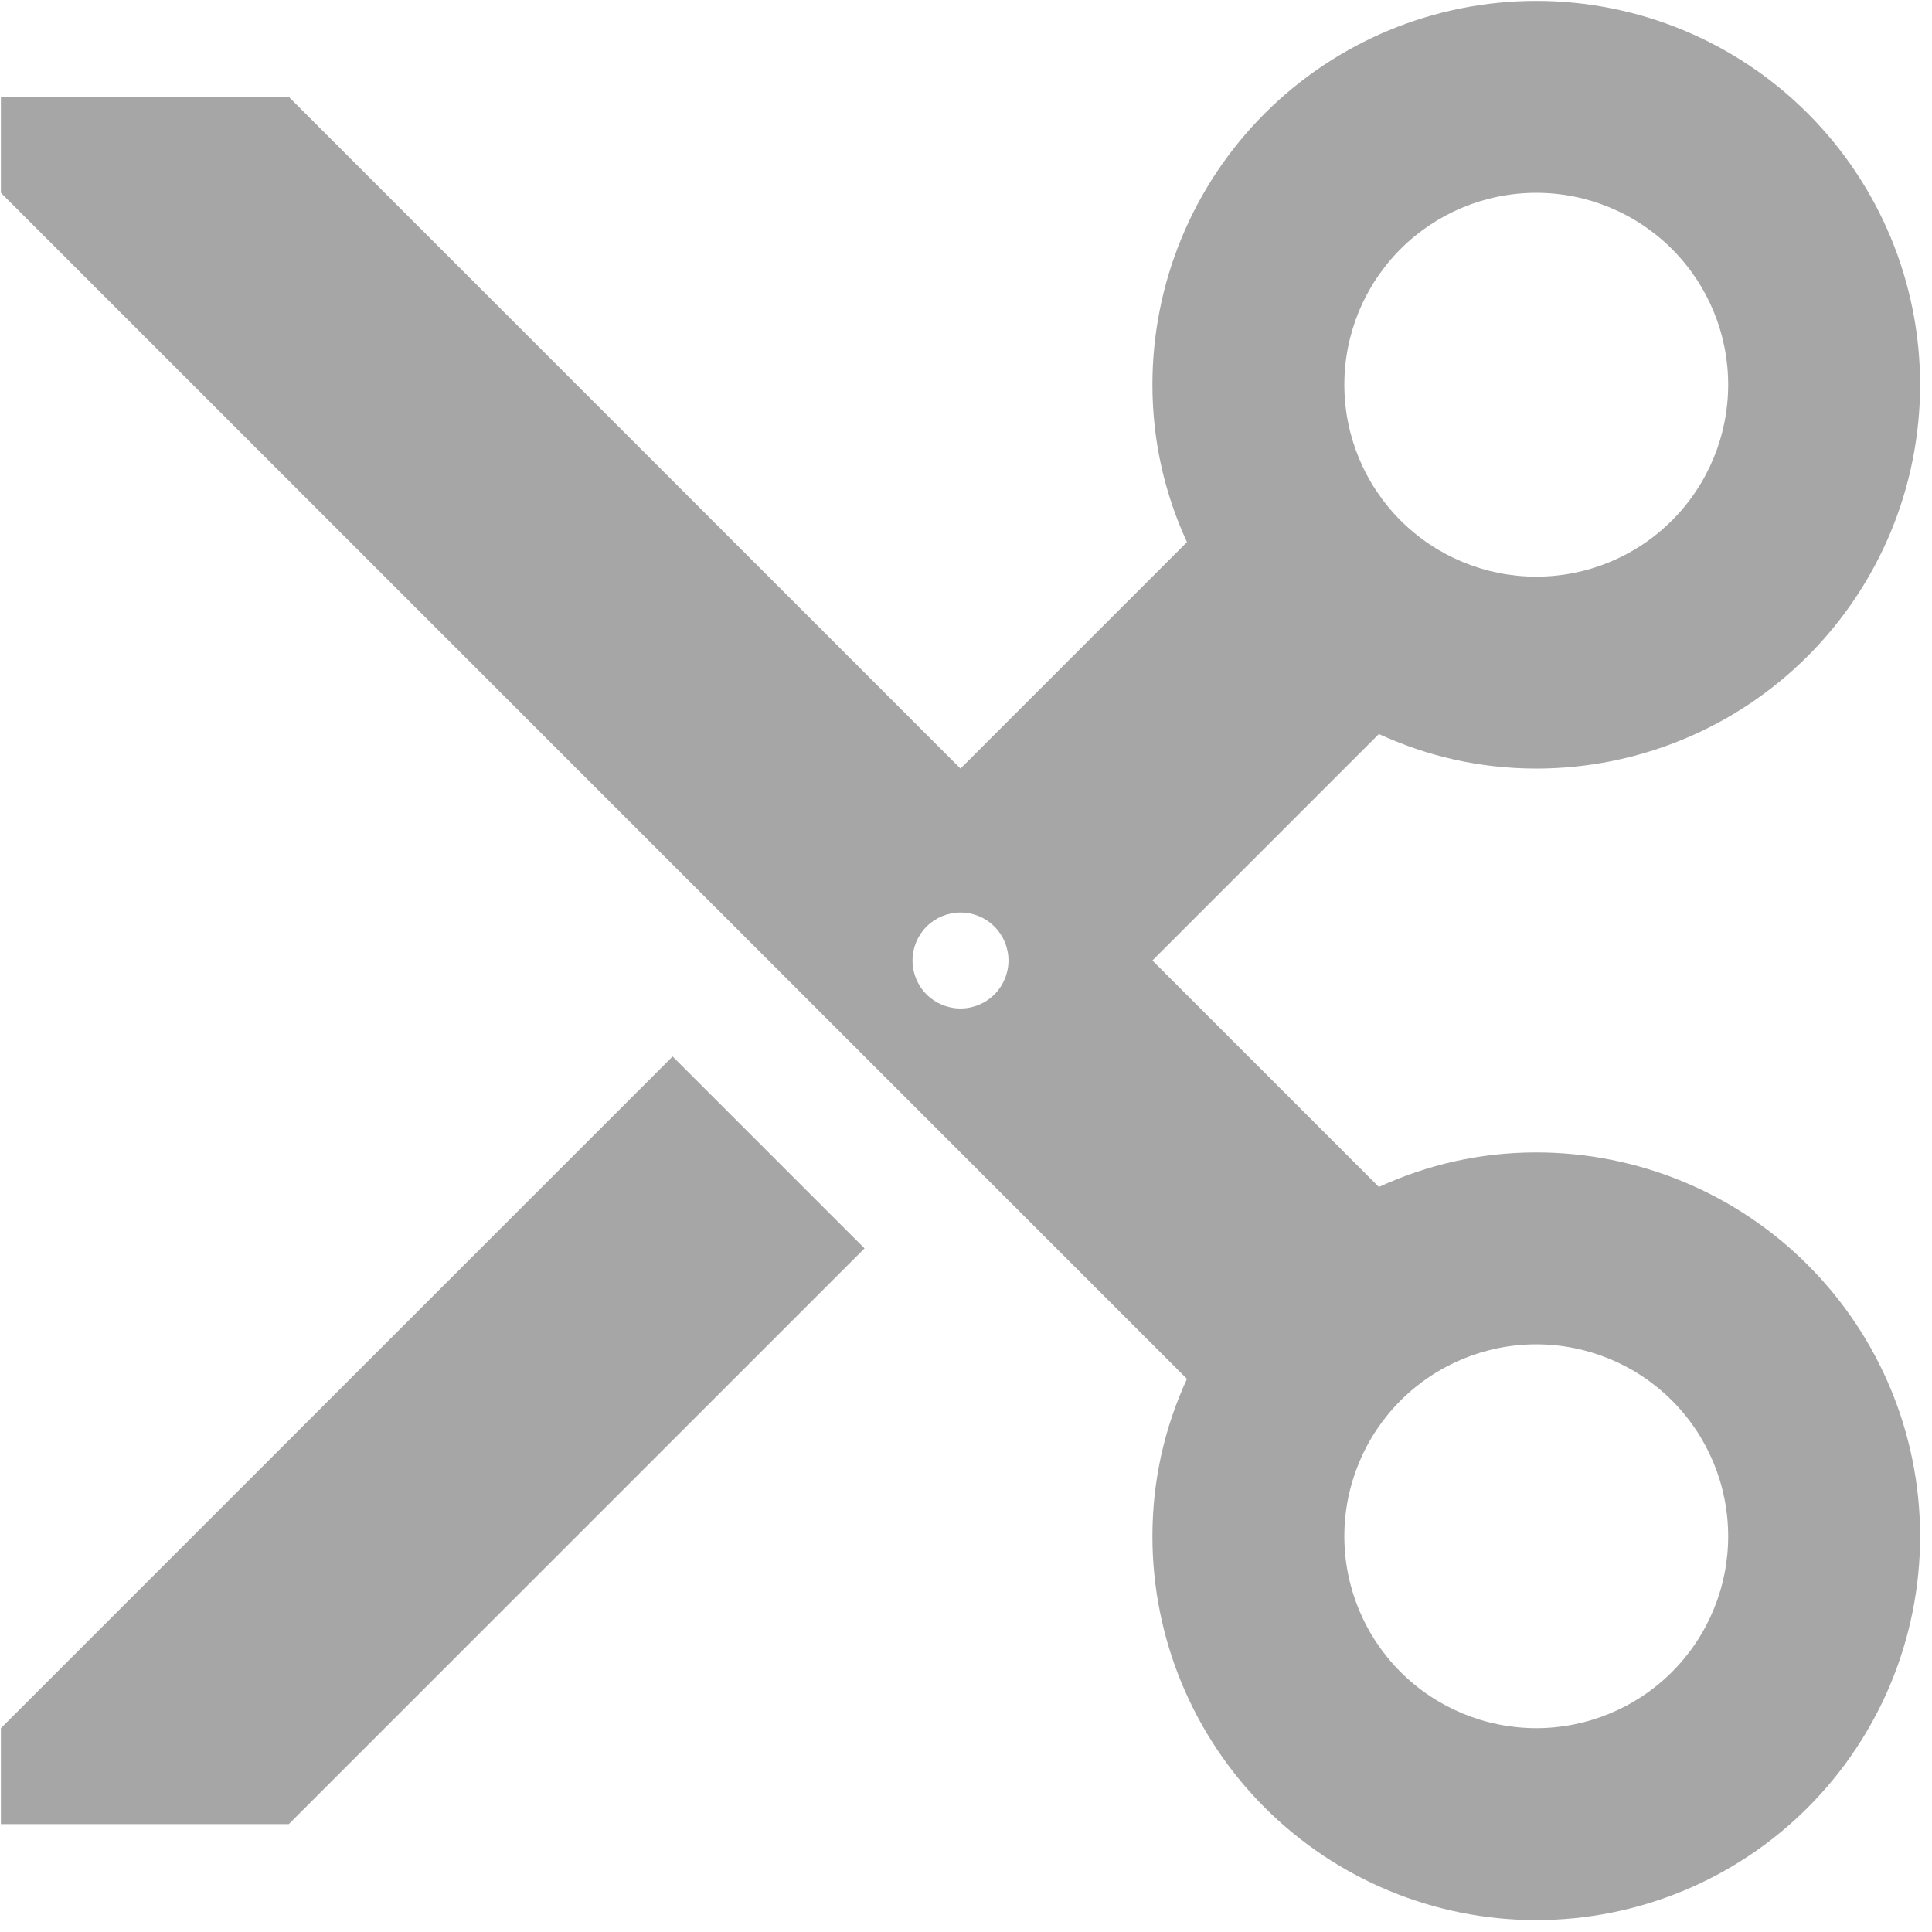 <svg width="151" height="151" viewBox="0 0 151 151" fill="none" xmlns="http://www.w3.org/2000/svg">
<path d="M22.57 142.57L67.57 97.57L52.57 82.57L0.07 135.07V142.57M75.07 71.32C76.065 71.32 77.019 71.715 77.722 72.418C78.425 73.122 78.82 74.076 78.82 75.07C78.82 76.065 78.425 77.019 77.722 77.722C77.019 78.425 76.065 78.82 75.07 78.82C74.076 78.82 73.122 78.425 72.418 77.722C71.715 77.019 71.32 76.065 71.32 75.07C71.32 74.076 71.715 73.122 72.418 72.418C73.122 71.715 74.076 71.32 75.07 71.32ZM120.07 15.07C124.048 15.07 127.864 16.651 130.677 19.463C133.49 22.277 135.07 26.092 135.07 30.07C135.07 34.048 133.49 37.864 130.677 40.677C127.864 43.49 124.048 45.07 120.07 45.07C116.092 45.07 112.277 43.49 109.464 40.677C106.651 37.864 105.07 34.048 105.07 30.07C105.07 26.092 106.651 22.277 109.464 19.463C112.277 16.651 116.092 15.07 120.07 15.07ZM120.07 105.07C124.048 105.07 127.864 106.65 130.677 109.464C133.49 112.277 135.07 116.092 135.07 120.07C135.07 124.048 133.49 127.864 130.677 130.677C127.864 133.49 124.048 135.07 120.07 135.07C116.092 135.07 112.277 133.49 109.464 130.677C106.651 127.864 105.07 124.048 105.07 120.07C105.07 116.092 106.651 112.277 109.464 109.464C112.277 106.65 116.092 105.07 120.07 105.07ZM92.77 107.77C91.045 111.52 90.07 115.645 90.07 120.07C90.07 128.027 93.231 135.657 98.857 141.283C104.483 146.909 112.114 150.07 120.07 150.07C128.027 150.07 135.657 146.909 141.283 141.283C146.909 135.657 150.07 128.027 150.07 120.07C150.07 112.114 146.909 104.483 141.283 98.857C135.657 93.231 128.027 90.07 120.07 90.07C115.645 90.07 111.52 91.045 107.77 92.77L90.07 75.07L107.77 57.37C111.52 59.095 115.645 60.07 120.07 60.07C128.027 60.07 135.657 56.909 141.283 51.283C146.909 45.657 150.07 38.027 150.07 30.07C150.07 22.114 146.909 14.483 141.283 8.857C135.657 3.231 128.027 0.07 120.07 0.07C112.114 0.07 104.483 3.231 98.857 8.857C93.231 14.483 90.07 22.114 90.07 30.07C90.07 34.495 91.045 38.62 92.77 42.37L75.07 60.07L22.57 7.57L0.07 7.57V15.07L92.77 107.77Z" fill="black" fill-opacity="0.35"/>
</svg>
